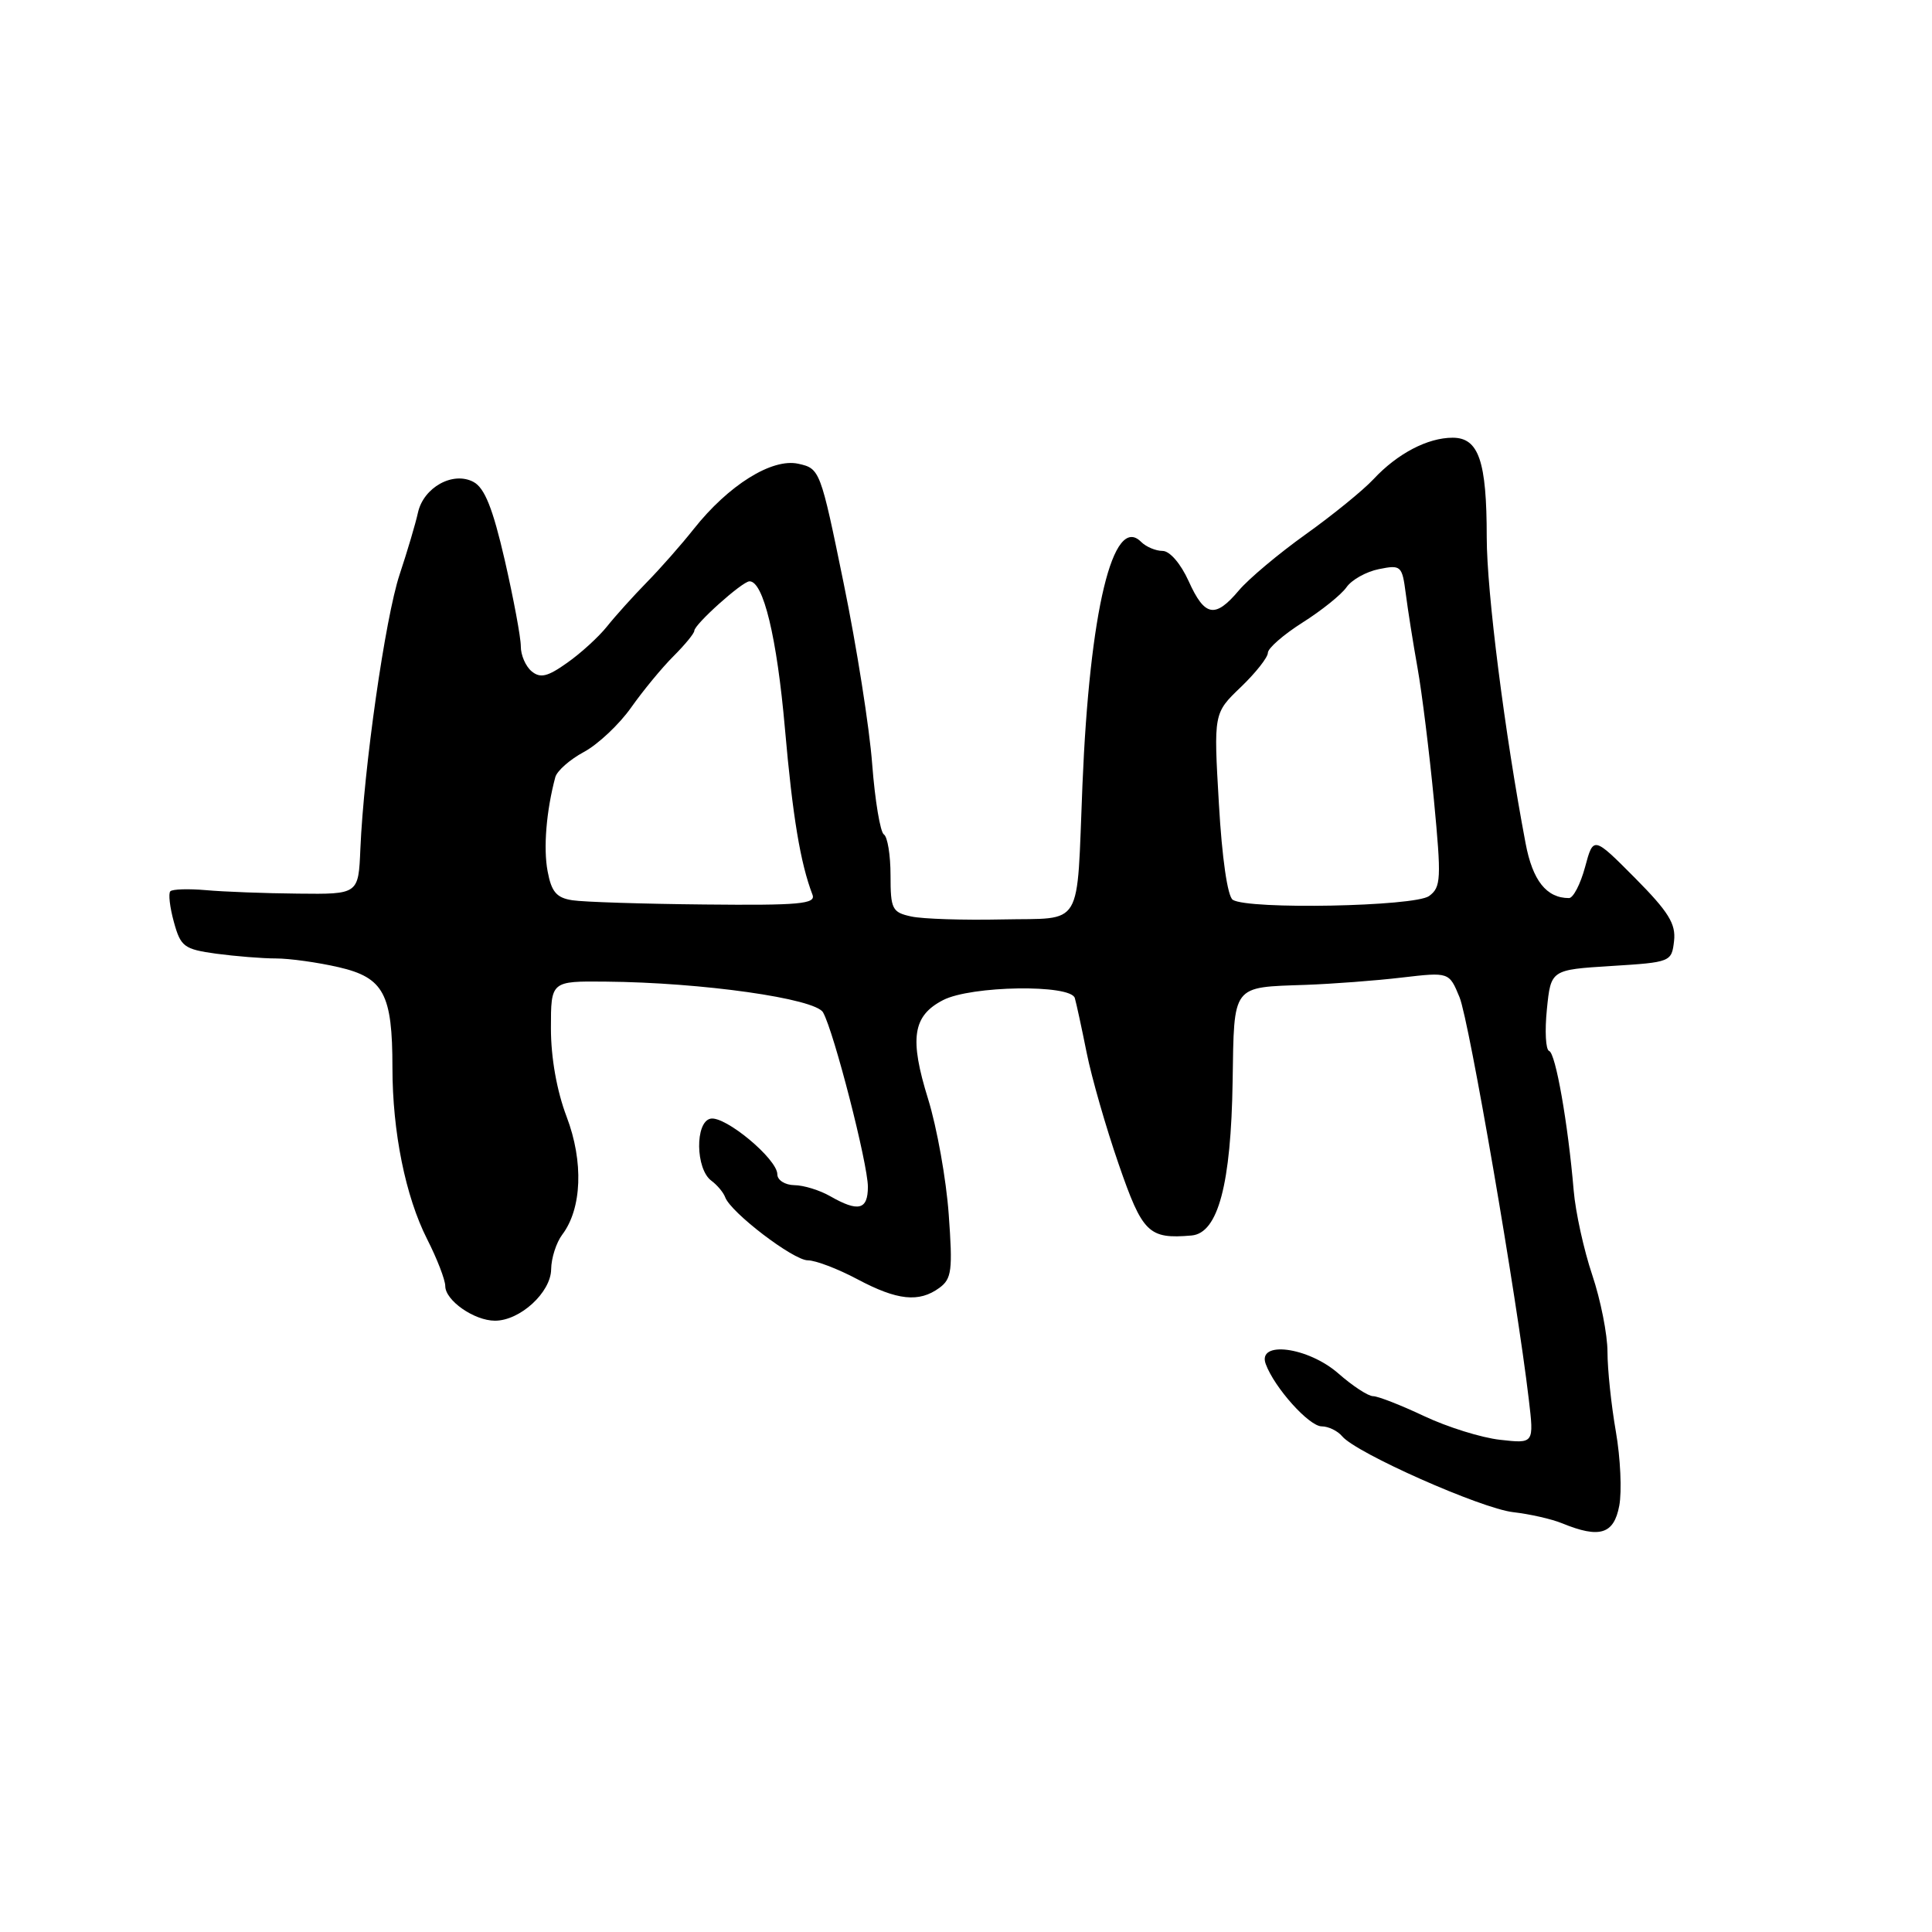 <?xml version="1.0" encoding="UTF-8" standalone="no"?>
<!DOCTYPE svg PUBLIC "-//W3C//DTD SVG 1.1//EN" "http://www.w3.org/Graphics/SVG/1.1/DTD/svg11.dtd" >
<svg xmlns="http://www.w3.org/2000/svg" xmlns:xlink="http://www.w3.org/1999/xlink" version="1.1" viewBox="0 0 256 256">
 <g >
 <path fill="currentColor"
d=" M 214.56 199.52 C 214.92 197.61 214.72 193.19 214.11 189.69 C 213.50 186.20 213.00 181.45 213.00 179.14 C 213.00 176.83 212.09 172.24 210.98 168.94 C 209.87 165.65 208.76 160.60 208.52 157.73 C 207.77 148.88 206.13 139.54 205.27 139.26 C 204.81 139.10 204.68 136.62 204.97 133.74 C 205.50 128.50 205.50 128.50 213.50 128.00 C 221.39 127.51 221.50 127.46 221.82 124.69 C 222.08 122.42 221.10 120.83 216.64 116.33 C 211.13 110.79 211.13 110.79 210.03 114.89 C 209.42 117.15 208.46 119.00 207.90 119.00 C 204.92 119.00 203.08 116.69 202.15 111.75 C 199.38 97.13 197.00 78.40 197.00 71.20 C 197.00 61.09 195.94 58.00 192.48 58.00 C 189.17 58.00 185.16 60.10 182.00 63.49 C 180.62 64.97 176.57 68.26 173.00 70.81 C 169.43 73.36 165.45 76.70 164.16 78.23 C 161.00 81.98 159.63 81.72 157.50 77.00 C 156.45 74.68 155.00 73.00 154.05 73.00 C 153.14 73.00 151.86 72.46 151.19 71.79 C 147.48 68.08 144.38 80.93 143.43 104.00 C 142.63 123.38 143.70 121.59 132.78 121.83 C 127.68 121.94 122.26 121.77 120.75 121.44 C 118.21 120.89 118.00 120.47 118.00 115.98 C 118.00 113.31 117.60 110.87 117.12 110.57 C 116.64 110.27 115.94 106.09 115.57 101.26 C 115.21 96.44 113.51 85.66 111.79 77.29 C 108.72 62.28 108.64 62.08 105.78 61.45 C 102.29 60.68 96.53 64.28 91.92 70.10 C 90.29 72.16 87.49 75.34 85.69 77.17 C 83.90 79.00 81.54 81.62 80.44 83.00 C 79.34 84.38 76.97 86.55 75.16 87.82 C 72.55 89.68 71.59 89.90 70.44 88.95 C 69.65 88.29 69.00 86.80 69.01 85.63 C 69.01 84.46 68.05 79.32 66.88 74.21 C 65.30 67.36 64.22 64.65 62.74 63.86 C 60.03 62.41 56.12 64.57 55.38 67.93 C 55.07 69.35 53.98 73.03 52.95 76.13 C 51.04 81.89 48.21 101.74 47.75 112.50 C 47.50 118.50 47.50 118.50 39.50 118.41 C 35.10 118.37 29.61 118.16 27.29 117.95 C 24.98 117.75 22.86 117.81 22.57 118.10 C 22.29 118.38 22.50 120.21 23.04 122.17 C 23.94 125.45 24.39 125.78 28.65 126.37 C 31.20 126.71 34.76 127.00 36.56 127.00 C 38.37 127.00 42.11 127.52 44.88 128.16 C 50.85 129.54 52.00 131.69 52.00 141.47 C 52.00 149.98 53.73 158.53 56.59 164.18 C 57.92 166.79 59.00 169.60 59.00 170.41 C 59.00 172.32 62.84 175.00 65.59 175.00 C 68.91 175.00 73.00 171.25 73.03 168.18 C 73.05 166.70 73.71 164.65 74.49 163.61 C 77.11 160.16 77.35 153.93 75.08 147.97 C 73.78 144.55 73.00 140.16 73.00 136.25 C 73.00 130.00 73.00 130.00 80.25 130.07 C 93.04 130.18 108.03 132.31 109.06 134.15 C 110.51 136.73 114.99 154.20 115.00 157.25 C 115.00 160.32 113.74 160.64 110.00 158.50 C 108.62 157.71 106.49 157.05 105.25 157.04 C 104.01 157.02 103.00 156.37 103.00 155.60 C 103.00 153.58 96.10 147.83 94.15 148.23 C 92.08 148.66 92.16 154.91 94.26 156.45 C 95.04 157.03 95.86 158.01 96.09 158.64 C 96.82 160.66 105.13 167.00 107.04 167.00 C 108.06 167.00 111.01 168.12 113.60 169.50 C 118.90 172.32 121.77 172.62 124.47 170.65 C 126.11 169.45 126.25 168.33 125.71 160.90 C 125.38 156.28 124.15 149.41 122.98 145.63 C 120.48 137.59 120.93 134.60 124.96 132.52 C 128.67 130.60 141.89 130.40 142.42 132.25 C 142.62 132.94 143.33 136.20 143.99 139.50 C 144.65 142.80 146.56 149.44 148.23 154.26 C 151.39 163.41 152.20 164.20 157.89 163.71 C 161.40 163.40 163.12 156.95 163.33 143.26 C 163.53 130.36 163.17 130.84 173.00 130.50 C 176.57 130.37 182.32 129.94 185.76 129.53 C 192.02 128.80 192.02 128.80 193.40 132.15 C 194.67 135.25 200.98 171.87 202.57 185.40 C 203.27 191.29 203.27 191.29 198.77 190.78 C 196.30 190.51 191.77 189.09 188.70 187.64 C 185.63 186.19 182.59 185.00 181.94 185.00 C 181.29 185.00 179.23 183.65 177.35 182.00 C 173.33 178.47 166.54 177.59 167.72 180.75 C 168.89 183.91 173.47 189.00 175.13 189.00 C 176.02 189.00 177.25 189.60 177.85 190.32 C 179.69 192.54 196.25 199.88 200.50 200.37 C 202.70 200.62 205.62 201.28 207.00 201.85 C 211.96 203.88 213.85 203.30 214.56 199.52 Z  M 75.85 119.29 C 73.74 118.97 73.07 118.18 72.56 115.44 C 71.98 112.38 72.39 107.43 73.58 102.98 C 73.81 102.14 75.51 100.64 77.37 99.64 C 79.23 98.64 82.05 95.99 83.63 93.75 C 85.21 91.51 87.74 88.44 89.25 86.94 C 90.76 85.43 92.00 83.92 92.00 83.58 C 92.00 82.74 98.32 77.07 99.30 77.03 C 101.14 76.96 102.95 84.45 104.01 96.57 C 105.03 108.21 106.05 114.35 107.66 118.56 C 108.13 119.78 105.91 119.98 93.36 119.85 C 85.19 119.77 77.31 119.52 75.85 119.29 Z  M 163.35 119.23 C 162.66 118.79 161.92 113.71 161.51 106.50 C 160.81 94.50 160.81 94.50 164.41 91.05 C 166.38 89.16 168.00 87.11 168.00 86.50 C 168.00 85.90 170.06 84.10 172.58 82.50 C 175.10 80.91 177.73 78.80 178.42 77.81 C 179.11 76.82 181.05 75.74 182.72 75.41 C 185.64 74.82 185.79 74.96 186.27 78.65 C 186.54 80.77 187.24 85.20 187.83 88.50 C 188.42 91.80 189.39 99.67 190.00 105.98 C 191.00 116.49 190.95 117.56 189.36 118.73 C 187.45 120.12 165.41 120.55 163.35 119.23 Z "/>
</g>
</svg>